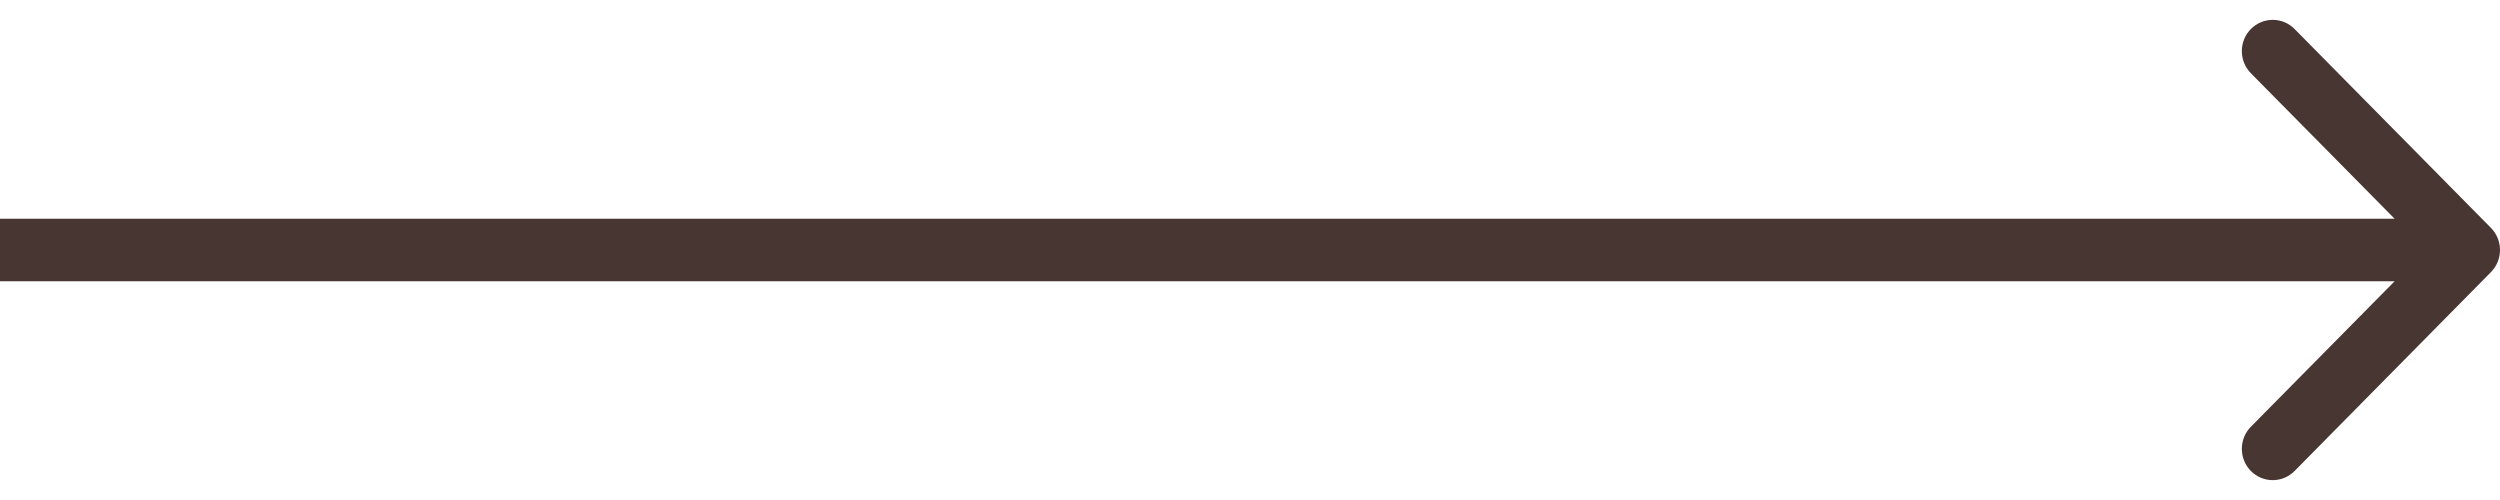 <svg width="40" height="8" viewBox="0 0 40 8" fill="none" xmlns="http://www.w3.org/2000/svg">
<path fill-rule="evenodd" clip-rule="evenodd" d="M36.713 0.464L39.855 3.646C40.048 3.842 40.048 4.158 39.855 4.354L36.713 7.536C36.52 7.731 36.207 7.731 36.014 7.536C35.821 7.34 35.821 7.024 36.014 6.828L38.314 4.5H0V3.5H38.314L36.014 1.172C35.821 0.976 35.821 0.66 36.014 0.464C36.207 0.269 36.52 0.269 36.713 0.464Z" fill="#483632"/>
</svg>
